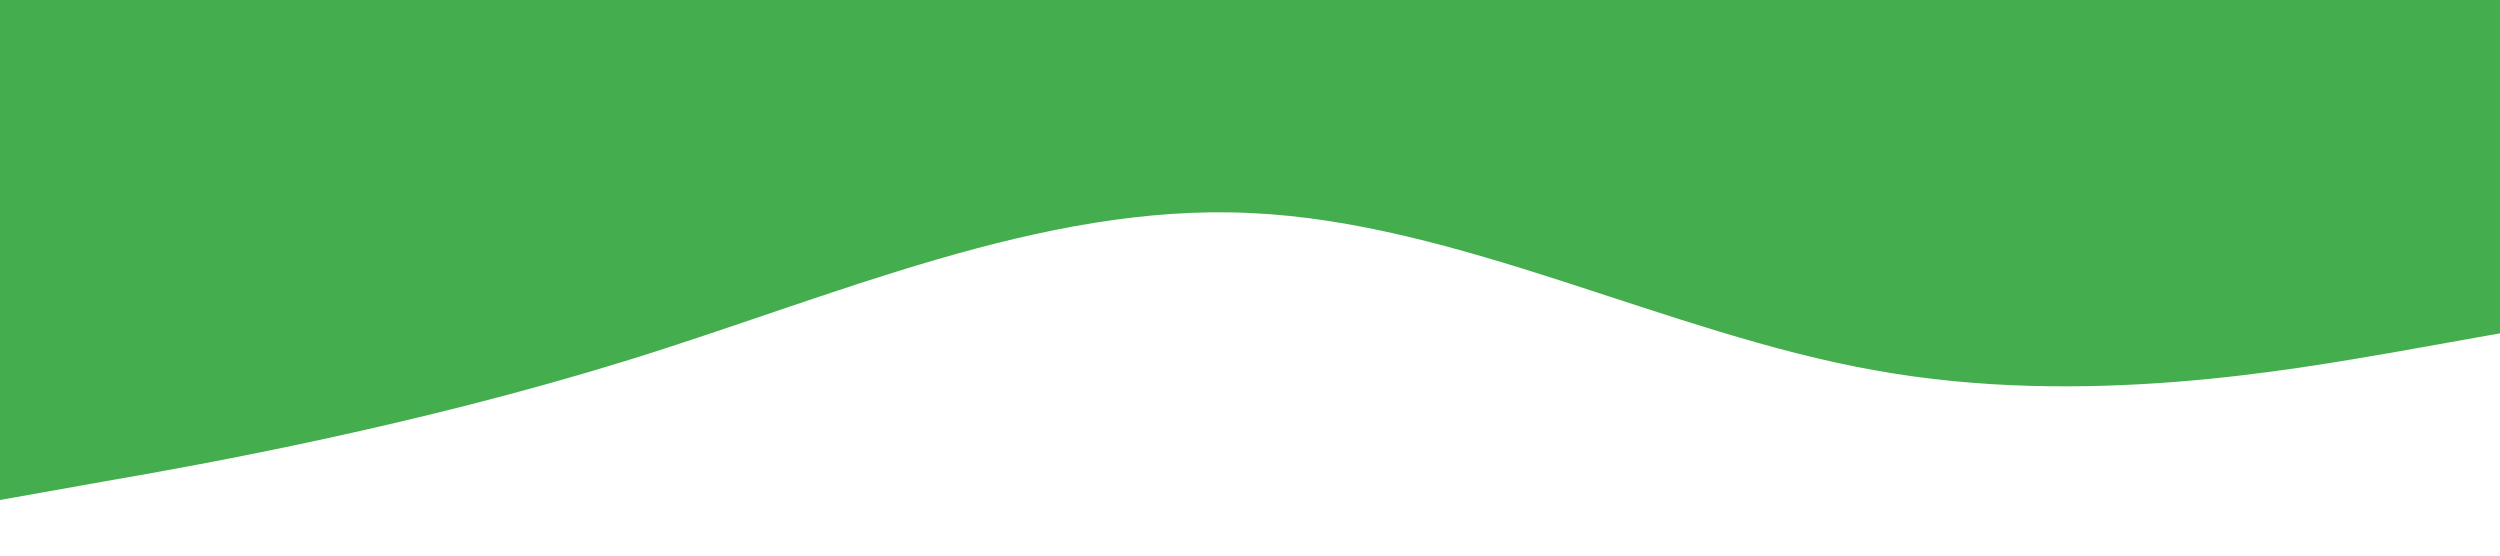 <?xml version="1.0" standalone="no"?><svg xmlns="http://www.w3.org/2000/svg" viewBox="0 0 1440 320"><path fill="#44ad4e" fill-opacity="1" d="M0,288L60,277.3C120,267,240,245,360,208C480,171,600,117,720,122.7C840,128,960,192,1080,213.3C1200,235,1320,213,1380,202.7L1440,192L1440,0L1380,0C1320,0,1200,0,1080,0C960,0,840,0,720,0C600,0,480,0,360,0C240,0,120,0,60,0L0,0Z"></path></svg>